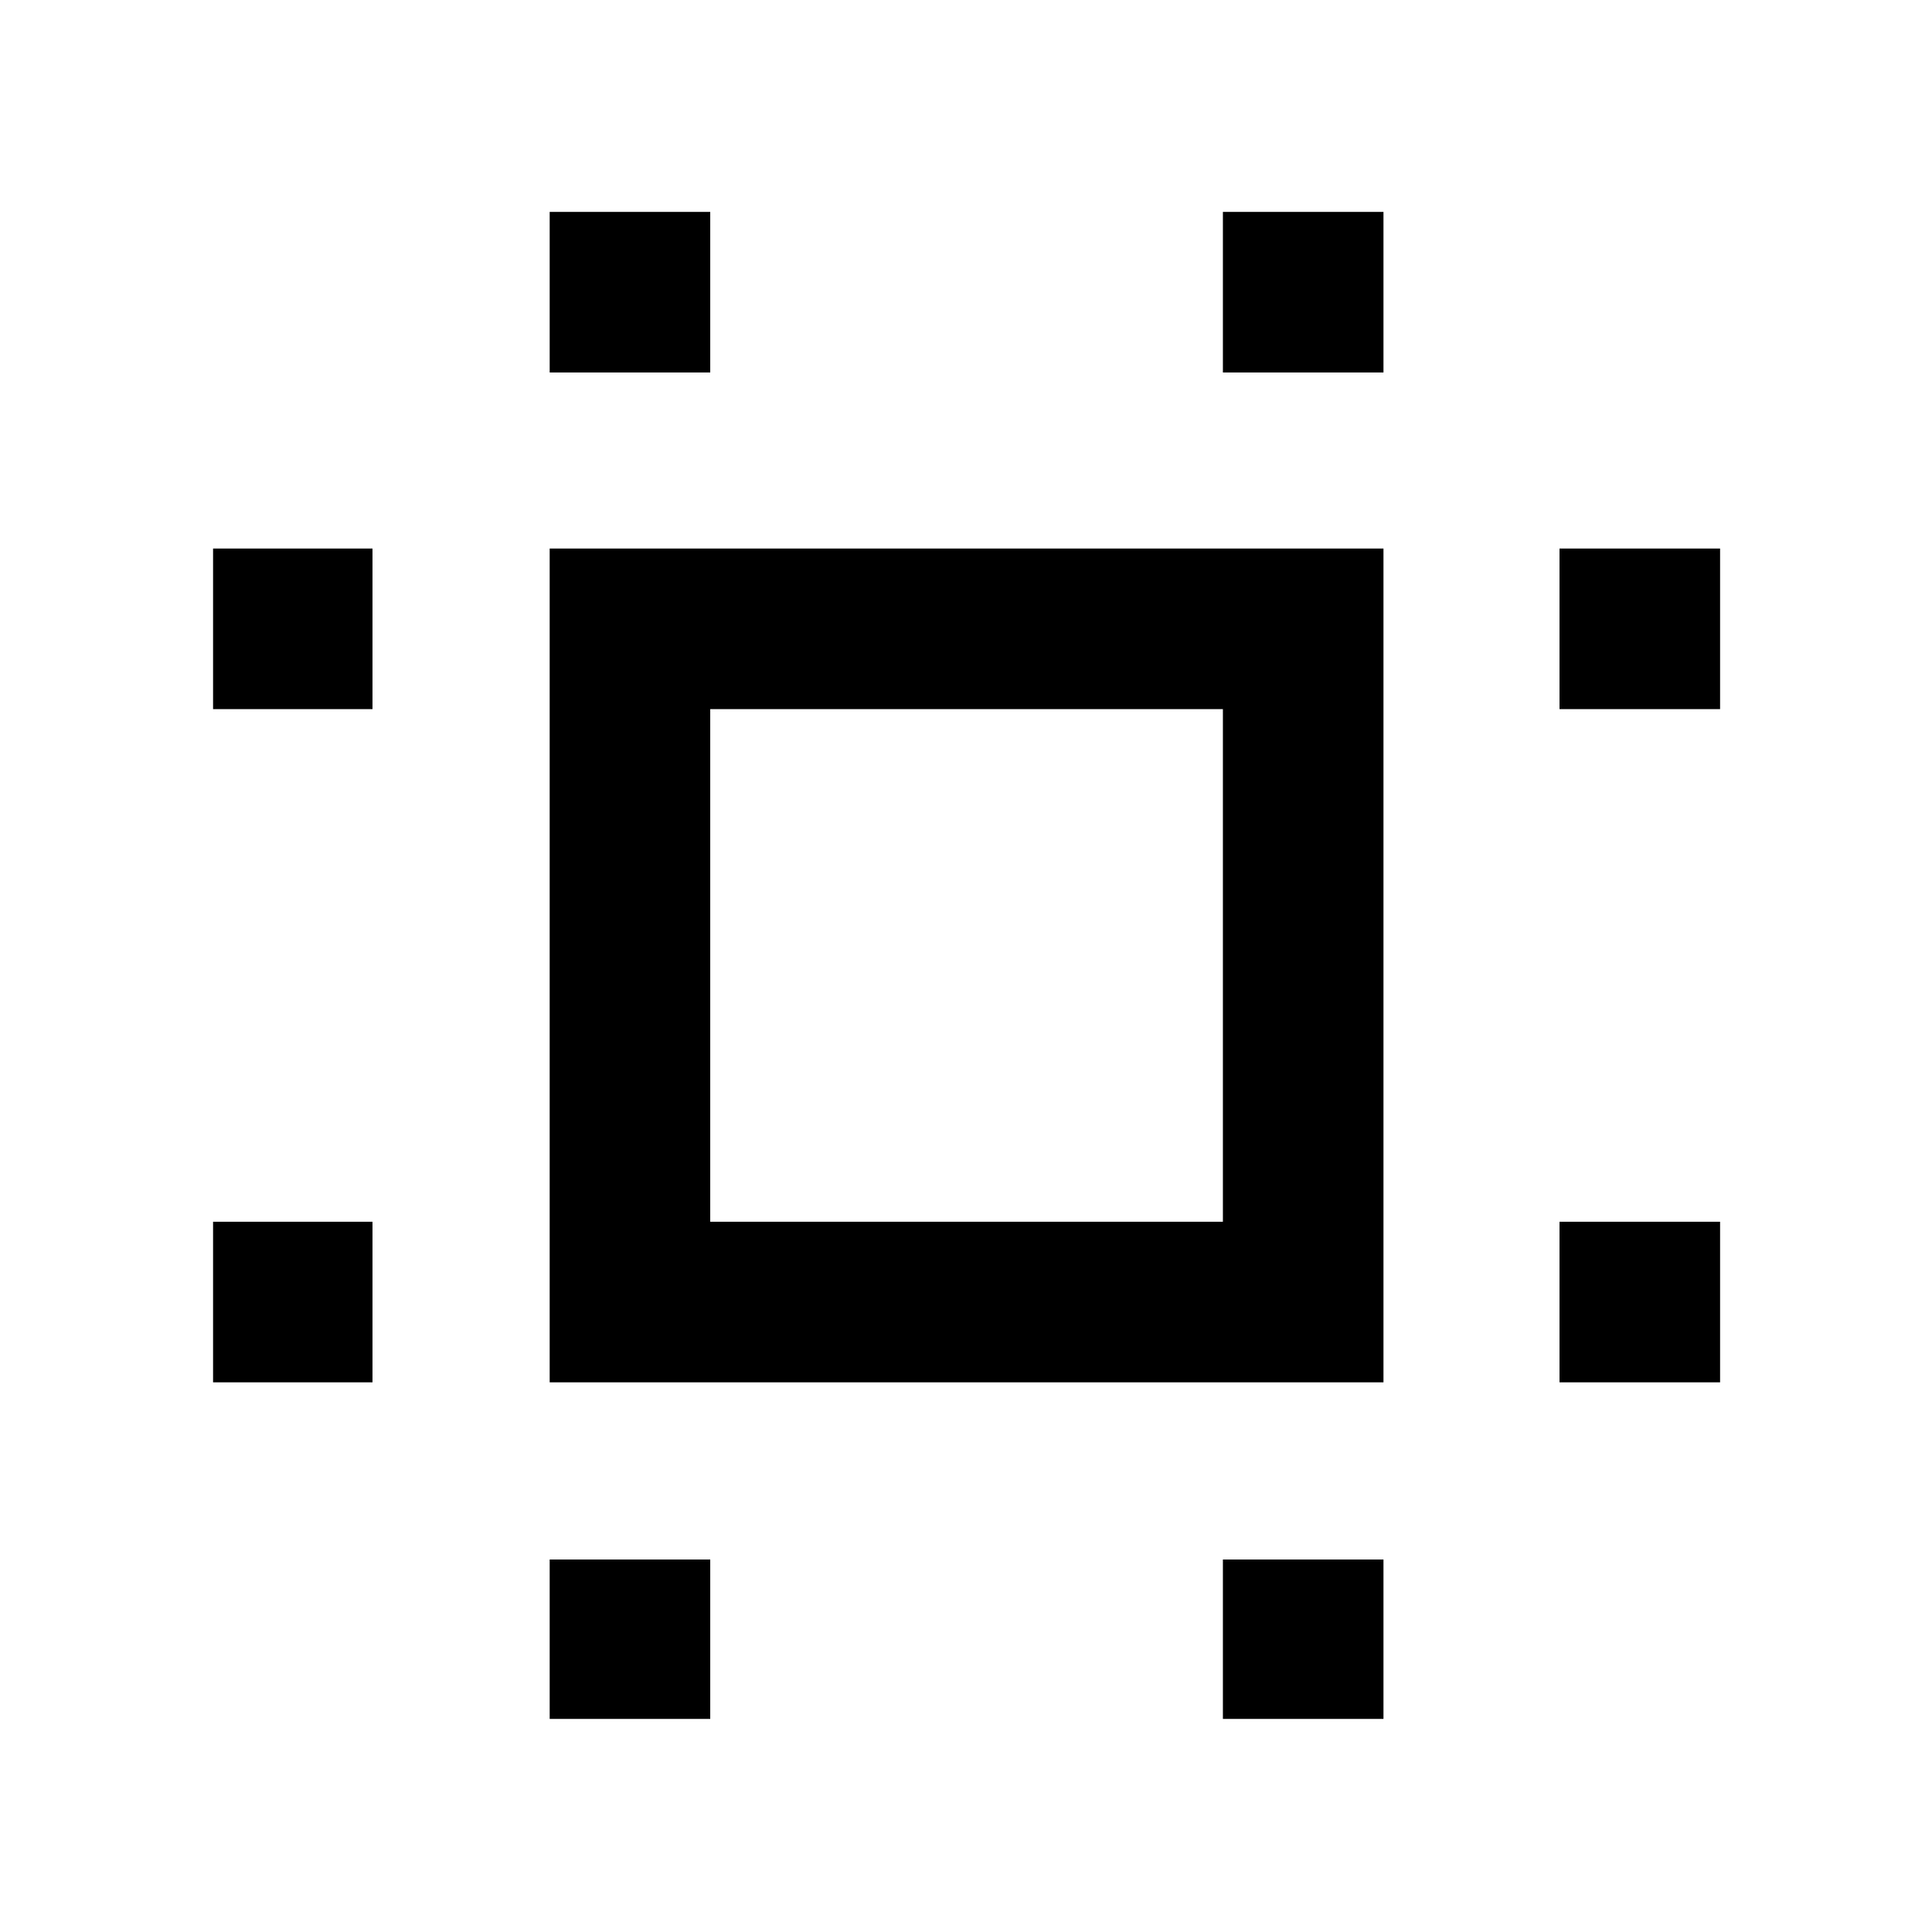 <svg xmlns="http://www.w3.org/2000/svg" width="48" height="48" viewBox="0 -960 960 960"><path d="M273.13-273.13v-414.31h414.31v414.31H273.13Zm79.78-79.78h254.74v-254.74H352.91v254.74Zm-247.04 79.78v-79.78h79.22v79.78h-79.22Zm0-334.52v-79.79h79.22v79.79h-79.22Zm167.26 501.78v-79.22h79.78v79.22h-79.78Zm0-669.04v-79.79h79.78v79.79h-79.78Zm334.52 669.04v-79.22h79.79v79.22h-79.79Zm0-669.04v-79.79h79.79v79.79h-79.79Zm167.26 501.78v-79.78h79.79v79.78h-79.79Zm0-334.52v-79.79h79.79v79.79h-79.79ZM480.57-480.57Z"/></svg>